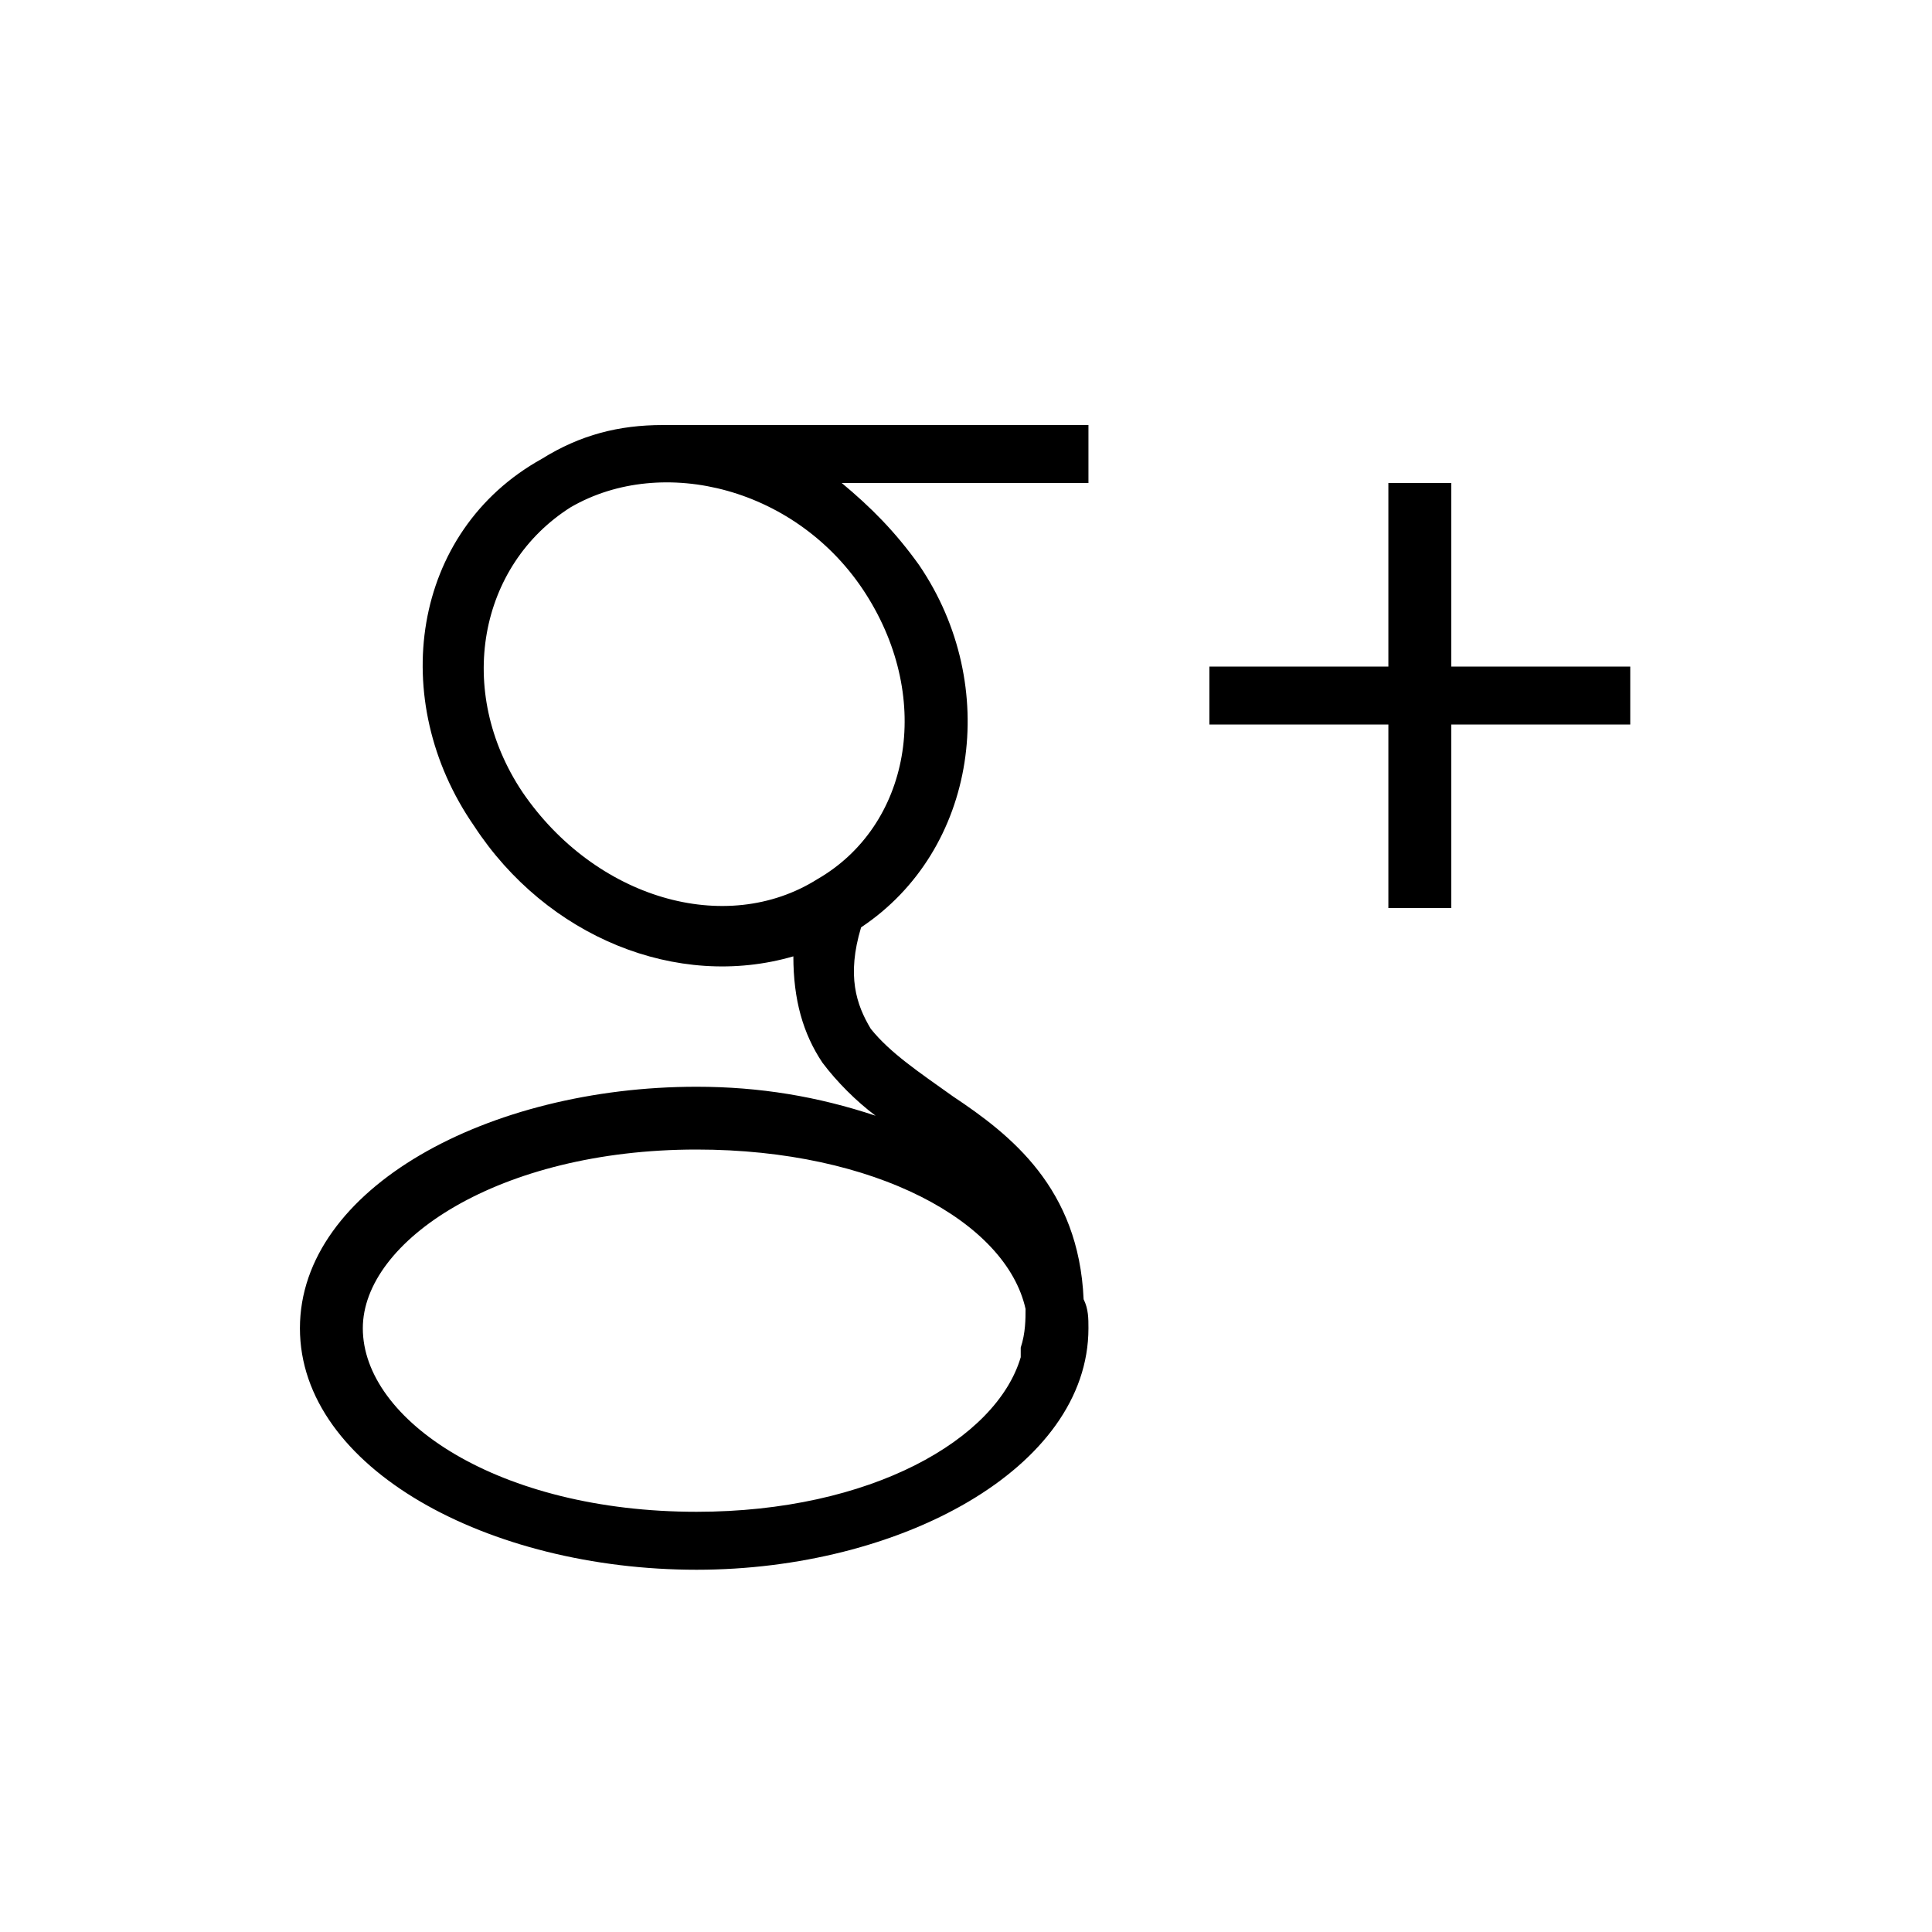 <svg xmlns:dc="http://purl.org/dc/elements/1.1/" xmlns:cc="http://creativecommons.org/ns#" xmlns:rdf="http://www.w3.org/1999/02/22-rdf-syntax-ns#" xmlns:svg="http://www.w3.org/2000/svg" xmlns="http://www.w3.org/2000/svg" xmlns:xlink="http://www.w3.org/1999/xlink" xmlns:sodipodi="http://sodipodi.sourceforge.net/DTD/sodipodi-0.dtd" xmlns:inkscape="http://www.inkscape.org/namespaces/inkscape" version="1.1" overflow="visible" width="32" height="32" viewBox="0 0 25.6 25.6" id="svg2" inkscape:version="0.48.4 r9939" style="fill-rule:evenodd;stroke-width:0.501;stroke-linejoin:bevel;overflow:visible"><script xlink:href="" id="script3301"/><script xlink:href="" id="script3299"/><defs id="defs4"><marker id="DefaultArrow2" markerUnits="strokeWidth" viewBox="0 0 1 1" markerWidth="1" markerHeight="1" overflow="visible" orient="auto" style="overflow:visible"><!-- REF_ARROW_STRAIGHT (-2) --><g id="g7"><!-- 1/108 --><path d="M-0.1 0.5 -0.1 -0.5 1.1 0 z" id="path9" inkscape:connector-curvature="0"/></g></marker><marker id="DefaultArrow3" markerUnits="strokeWidth" viewBox="0 0 1 1" markerWidth="1" markerHeight="1" overflow="visible" orient="auto" style="overflow:visible"><!-- REF_ARROW_ANGLED --><g id="g12"><path d="M-0.3 0.5 -0.1 0 -0.3 -0.5 1.3 0 z" id="path14" inkscape:connector-curvature="0"/></g></marker><marker id="DefaultArrow4" markerUnits="strokeWidth" viewBox="0 0 1 1" markerWidth="1" markerHeight="1" overflow="visible" orient="auto" style="overflow:visible"><!-- REF_ARROW_ROUNDED --><g id="g17"><path d="M-0.1 0 -0.1 -0.4 C-0.1 -0.5 0 -0.5 0.1 -0.5 L1.1 -0.1 C1.1 -0.1 1.2 -0 1.2 0 1.2 0 1.1 0.1 1.1 0.1 L0.1 0.5 C0 0.5 -0.1 0.5 -0.1 0.4 z" id="path19" inkscape:connector-curvature="0"/></g></marker><marker id="DefaultArrow5" markerUnits="strokeWidth" viewBox="0 0 1 1" markerWidth="1" markerHeight="1" overflow="visible" orient="auto" style="overflow:visible"><!-- REF_ARROW_SPOT --><g id="g22"><path d="M-0.5 0 C-0.5 0.3 -0.3 0.5 0 0.5 0.3 0.5 0.5 0.3 0.5 0 0.5 -0.3 0.3 -0.5 0 -0.5 -0.3 -0.5 -0.5 -0.3 -0.5 0 z" id="path24" inkscape:connector-curvature="0"/></g></marker><marker id="DefaultArrow6" markerUnits="strokeWidth" viewBox="0 0 1 1" markerWidth="1" markerHeight="1" overflow="visible" orient="auto" style="overflow:visible"><!-- REF_ARROW_DIAMOND --><g id="g27"><path d="M-0.6 0 0 0.6 0.6 0 0 -0.6 z" id="path29" inkscape:connector-curvature="0"/></g></marker><marker id="DefaultArrow7" markerUnits="strokeWidth" viewBox="0 0 1 1" markerWidth="1" markerHeight="1" overflow="visible" orient="auto" style="overflow:visible"><!-- REF_ARROW_FEATHER --><g id="g32"><path d="M0.2 -0.5 1 -0.5 0.6 0 1 0.5 0.2 0.5 -0.3 0 z" id="path34" inkscape:connector-curvature="0"/></g></marker><marker id="DefaultArrow8" markerUnits="strokeWidth" viewBox="0 0 1 1" markerWidth="1" markerHeight="1" overflow="visible" orient="auto" style="overflow:visible"><!-- REF_ARROW_FEATHER2 --><g id="g37"><path d="M-0.3 0 0.2 -0.5 0.5 -0.5 0.2 -0.2 0.3 -0.2 0.6 -0.5 0.9 -0.5 0.6 -0.2 0.7 -0.2 1 -0.5 1.3 -0.5 0.8 0 1.3 0.5 1 0.5 0.7 0.2 0.6 0.2 0.9 0.5 0.6 0.5 0.3 0.2 0.2 0.2 0.5 0.5 0.2 0.5 z" id="path39" inkscape:connector-curvature="0"/></g></marker><marker id="DefaultArrow9" markerUnits="strokeWidth" viewBox="0 0 1 1" markerWidth="1" markerHeight="1" overflow="visible" orient="auto" style="overflow:visible"><!-- REF_ARROW_HOLLOWDIAMOND --><g id="g42"><path d="M0 0.4 -0.4 0 0 -0.4 0.4 0 zM0 0.6 -0.6 0 0 -0.6 0.6 0 z" id="path44" inkscape:connector-curvature="0"/></g></marker><filter id="StainedFilter" color-interpolation-filters="sRGB"><feBlend mode="multiply" in2="BackgroundImage" in="SourceGraphic" result="blend" id="feBlend47"/><feComposite in="blend" in2="SourceAlpha" operator="in" result="comp" id="feComposite49"/></filter><filter id="BleachFilter" color-interpolation-filters="sRGB"><feBlend mode="screen" in2="BackgroundImage" in="SourceGraphic" result="blend" id="feBlend52"/><feComposite in="blend" in2="SourceAlpha" operator="in" result="comp" id="feComposite54"/></filter><filter id="InvertTransparencyBitmapFilter" color-interpolation-filters="sRGB"><feComponentTransfer id="feComponentTransfer57"><feFuncR type="gamma" amplitude="1.055" exponent=".417" offset="-0.055" id="feFuncR59"/><feFuncG type="gamma" amplitude="1.055" exponent=".417" offset="-0.055" id="feFuncG61"/><feFuncB type="gamma" amplitude="1.055" exponent=".417" offset="-0.055" id="feFuncB63"/></feComponentTransfer><feComponentTransfer id="feComponentTransfer65"><feFuncR type="linear" slope="-1" intercept="1" id="feFuncR67"/><feFuncG type="linear" slope="-1" intercept="1" id="feFuncG69"/><feFuncB type="linear" slope="-1" intercept="1" id="feFuncB71"/><feFuncA type="linear" slope="1" intercept="0" id="feFuncA73"/></feComponentTransfer><feComponentTransfer id="feComponentTransfer75"><feFuncR type="gamma" amplitude="1" exponent="2.4" offset="0" id="feFuncR77"/><feFuncG type="gamma" amplitude="1" exponent="2.4" offset="0" id="feFuncG79"/><feFuncB type="gamma" amplitude="1" exponent="2.4" offset="0" id="feFuncB81"/></feComponentTransfer></filter><radialGradient id="RadialGradient" gradientUnits="userSpaceOnUse" cx="0" cy="0" r="237.4" gradientTransform="matrix(0,-1,0.886,0,172.174,122.358)"><stop offset="0" stop-color="#473600" id="stop84"/><stop offset="0.792" stop-color="#3d2f00" id="stop86"/><stop offset="0.99" stop-color="#3a2c00" id="stop88"/><stop offset="1" stop-color="#3a2c00" id="stop90"/></radialGradient><radialGradient id="RadialGradient_1" gradientUnits="userSpaceOnUse" cx="0" cy="0" r="237.4" gradientTransform="matrix(0,-1,0.886,0,170.916,119.88)"><stop offset="0" stop-color="#553e00" id="stop93"/><stop offset="0.792" stop-color="#403200" id="stop95"/><stop offset="0.99" stop-color="#3b2b00" id="stop97"/><stop offset="1" stop-color="#3b2b00" id="stop99"/></radialGradient><radialGradient id="RadialGradient_2" gradientUnits="userSpaceOnUse" cx="0" cy="0" r="237.4" gradientTransform="matrix(0,-1,0.886,0,169.66,117.403)"><stop offset="0" stop-color="#634700" id="stop102"/><stop offset="0.792" stop-color="#443400" id="stop104"/><stop offset="0.99" stop-color="#3c2a00" id="stop106"/><stop offset="1" stop-color="#3c2a00" id="stop108"/></radialGradient><radialGradient id="RadialGradient_3" gradientUnits="userSpaceOnUse" cx="0" cy="0" r="237.4" gradientTransform="matrix(0,-1,0.886,0,168.403,114.925)"><stop offset="0" stop-color="#724f00" id="stop111"/><stop offset="0.792" stop-color="#473600" id="stop113"/><stop offset="0.99" stop-color="#3c2900" id="stop115"/><stop offset="1" stop-color="#3c2900" id="stop117"/></radialGradient><radialGradient id="RadialGradient_4" gradientUnits="userSpaceOnUse" cx="0" cy="0" r="237.4" gradientTransform="matrix(0,-1,0.886,0,167.146,112.448)"><stop offset="0" stop-color="#805800" id="stop120"/><stop offset="0.792" stop-color="#4b3800" id="stop122"/><stop offset="0.99" stop-color="#3d2800" id="stop124"/><stop offset="1" stop-color="#3d2800" id="stop126"/></radialGradient><radialGradient id="RadialGradient_5" gradientUnits="userSpaceOnUse" cx="0" cy="0" r="237.4" gradientTransform="matrix(0,-1,0.886,0,165.889,109.97)"><stop offset="0" stop-color="#8e6000" id="stop129"/><stop offset="0.792" stop-color="#4e3b00" id="stop131"/><stop offset="0.99" stop-color="#3e2700" id="stop133"/><stop offset="1" stop-color="#3e2700" id="stop135"/></radialGradient><radialGradient id="RadialGradient_6" gradientUnits="userSpaceOnUse" cx="0" cy="0" r="237.4" gradientTransform="matrix(0,-1,0.886,0,164.632,107.493)"><stop offset="0" stop-color="#9c6900" id="stop138"/><stop offset="0.792" stop-color="#523d00" id="stop140"/><stop offset="0.99" stop-color="#3f2600" id="stop142"/><stop offset="1" stop-color="#3f2600" id="stop144"/></radialGradient><linearGradient id="LinearGradient" gradientUnits="userSpaceOnUse" x1="0" y1="0" x2="42.8" y2="36.8" gradientTransform="translate(218.601,165.399)"><stop offset="0" stop-color="#5c5c5c" id="stop147"/><stop offset="1" stop-color="#000000" id="stop149"/></linearGradient><linearGradient id="LinearGradient_1" gradientUnits="userSpaceOnUse" x1="0" y1="0" x2="-9.7" y2="-141.9" gradientTransform="translate(181.122,157.792)"><stop offset="0" stop-color="#ffffff" id="stop152"/><stop offset="1" stop-color="#cfd1d2" id="stop154"/></linearGradient><linearGradient id="LinearGradient_2" gradientUnits="userSpaceOnUse" x1="0" y1="0" x2="69.8" y2="-189.8" gradientTransform="translate(259.851,172.899)"><stop offset="0" stop-color="#b5b5b5" id="stop157"/><stop offset="1" stop-color="#000000" id="stop159"/></linearGradient><linearGradient id="LinearGradient_3" gradientUnits="userSpaceOnUse" x1="0" y1="0" x2="-51.5" y2="-64.4" gradientTransform="translate(204.11,87.059)"><stop offset="0" stop-color="#df9000" id="stop162"/><stop offset="0.73" stop-color="#7f5200" id="stop164"/><stop offset="0.99" stop-color="#3f2600" id="stop166"/><stop offset="1" stop-color="#3f2600" id="stop168"/></linearGradient><linearGradient id="LinearGradient_4" gradientUnits="userSpaceOnUse" x1="0" y1="0" x2="19" y2="85.2" gradientTransform="translate(199.945,96.333)"><stop offset="0" stop-color="#ba7d00" id="stop171"/><stop offset="0.792" stop-color="#7f5200" id="stop173"/><stop offset="0.99" stop-color="#3f2600" id="stop175"/><stop offset="1" stop-color="#3f2600" id="stop177"/></linearGradient><linearGradient id="LinearGradient_5" gradientUnits="userSpaceOnUse" x1="0" y1="0" x2="-1" y2="-63.5" gradientTransform="translate(129.134,111.014)"><stop offset="0" stop-color="#df9000" id="stop180"/><stop offset="0.792" stop-color="#7f5200" id="stop182"/><stop offset="0.99" stop-color="#3f2600" id="stop184"/><stop offset="1" stop-color="#3f2600" id="stop186"/></linearGradient><linearGradient id="LinearGradient_6" gradientUnits="userSpaceOnUse" x1="0" y1="0" x2="15.1" y2="58.4" gradientTransform="translate(129.286,104.867)"><stop offset="0" stop-color="#df9000" id="stop189"/><stop offset="0.792" stop-color="#7f5200" id="stop191"/><stop offset="0.99" stop-color="#3f2600" id="stop193"/><stop offset="1" stop-color="#3f2600" id="stop195"/></linearGradient><radialGradient id="RadialGradient_7" gradientUnits="userSpaceOnUse" cx="0" cy="0" r="38.7" gradientTransform="matrix(0.697,-0.717,1.232,1.199,183.351,196.899)"><stop offset="0" stop-color="#6b4c29" id="stop198"/><stop offset="1" stop-color="#a57348" id="stop200"/></radialGradient><radialGradient id="RadialGradient_8" gradientUnits="userSpaceOnUse" cx="0" cy="0" r="121" gradientTransform="matrix(0,-1,0.974,0,134.346,314.993)"><stop offset="0" stop-color="#e0bf9e" id="stop203"/><stop offset="1.68539006263018E-02" stop-color="#e0bf9e" id="stop205"/><stop offset="0.202" stop-color="#e6b891" id="stop207"/><stop offset="1" stop-color="#7b5d39" id="stop209"/></radialGradient><radialGradient id="RadialGradient_9" gradientUnits="userSpaceOnUse" cx="0" cy="0" r="87.1" gradientTransform="matrix(-0.014,-1,1.206,-0.017,146.601,370.899)"><stop offset="0" stop-color="#9a9a9a" id="stop212"/><stop offset="1" stop-color="#313131" id="stop214"/></radialGradient><linearGradient id="LinearGradient_7" gradientUnits="userSpaceOnUse" x1="0" y1="0" x2="-54" y2="-87" gradientTransform="translate(213.351,257.649)"><stop offset="0" stop-color="#484848" id="stop217"/><stop offset="1" stop-color="#000000" id="stop219"/></linearGradient><linearGradient id="LinearGradient_8" gradientUnits="userSpaceOnUse" x1="0" y1="0" x2="10.5" y2="-85.5" gradientTransform="translate(133.101,343.149)"><stop offset="0" stop-color="#8d8d8d" id="stop222"/><stop offset="1" stop-color="#000000" id="stop224"/></linearGradient><linearGradient id="LinearGradient_9" gradientUnits="userSpaceOnUse" x1="0" y1="0" x2="3.6" y2="-129" gradientTransform="translate(239.24,380.259)"><stop offset="0" stop-color="#ffffff" id="stop227"/><stop offset="1" stop-color="#000000" id="stop229"/></linearGradient><linearGradient id="LinearGradient_10" gradientUnits="userSpaceOnUse" x1="0" y1="0" x2="108" y2="-33.8" gradientTransform="translate(115.007,352.336)"><stop offset="0" stop-color="#ffffff" id="stop232"/><stop offset="1" stop-color="#000000" id="stop234"/></linearGradient><linearGradient id="LinearGradient_11" gradientUnits="userSpaceOnUse" x1="0" y1="0" x2="-51.5" y2="-64.4" gradientTransform="translate(226.61,87.059)"><stop offset="0" stop-color="#df9000" id="stop237"/><stop offset="0.73" stop-color="#7f5200" id="stop239"/><stop offset="0.99" stop-color="#3f2600" id="stop241"/><stop offset="1" stop-color="#3f2600" id="stop243"/></linearGradient></defs><g id="g3191" transform="matrix(0.641,0,0,0.64,0,25.6)"><path id="path3195" d="M 6.2 -12.5 C 6.2 -15.4 10.1 -17.5 14.4 -17.5 15.7 -17.5 16.9 -17.3 18.1 -16.9 17.7 -17.2 17.3 -17.6 17 -18 16.6 -18.6 16.4 -19.3 16.4 -20.2 14 -19.5 11.3 -20.6 9.8 -22.9 8 -25.5 8.5 -29 11.2 -30.5 12 -31 12.8 -31.2 13.7 -31.2 L 22.5 -31.2 22.5 -30 17.4 -30 C 18 -29.5 18.5 -29 19 -28.3 20.7 -25.8 20.2 -22.4 17.8 -20.8 17.8 -20.8 17.8 -20.8 17.8 -20.8 17.5 -19.8 17.7 -19.2 18 -18.7 18.4 -18.2 19 -17.8 19.7 -17.3 20.9 -16.5 22.3 -15.4 22.4 -13.1 22.5 -12.9 22.5 -12.7 22.5 -12.5 22.5 -9.6 18.6 -7.5 14.4 -7.5 10.1 -7.5 6.2 -9.6 6.2 -12.5 z M 21.1 -11.9 C 21.1 -12 21.1 -12.1 21.1 -12.1 21.2 -12.4 21.2 -12.7 21.2 -12.9 20.8 -14.7 18.1 -16.2 14.4 -16.2 10.3 -16.2 7.5 -14.3 7.5 -12.5 7.5 -10.6 10.3 -8.7 14.4 -8.7 18 -8.7 20.6 -10.2 21.1 -11.9 z M 28.7 -21.2 28.7 -25 25 -25 25 -26.2 28.7 -26.2 28.7 -30 30 -30 30 -26.2 33.7 -26.2 33.7 -25 30 -25 30 -21.2 28.7 -21.2 z M 16.9 -21.8 C 18.8 -22.9 19.3 -25.5 17.9 -27.7 16.5 -29.9 13.7 -30.6 11.8 -29.5 9.9 -28.3 9.4 -25.7 10.8 -23.6 12.3 -21.4 15 -20.6 16.9 -21.8 z" style="fill:#000000;fill-opacity:1;fill-rule:evenodd;stroke:none" inkscape:connector-curvature="0"/></g></svg>